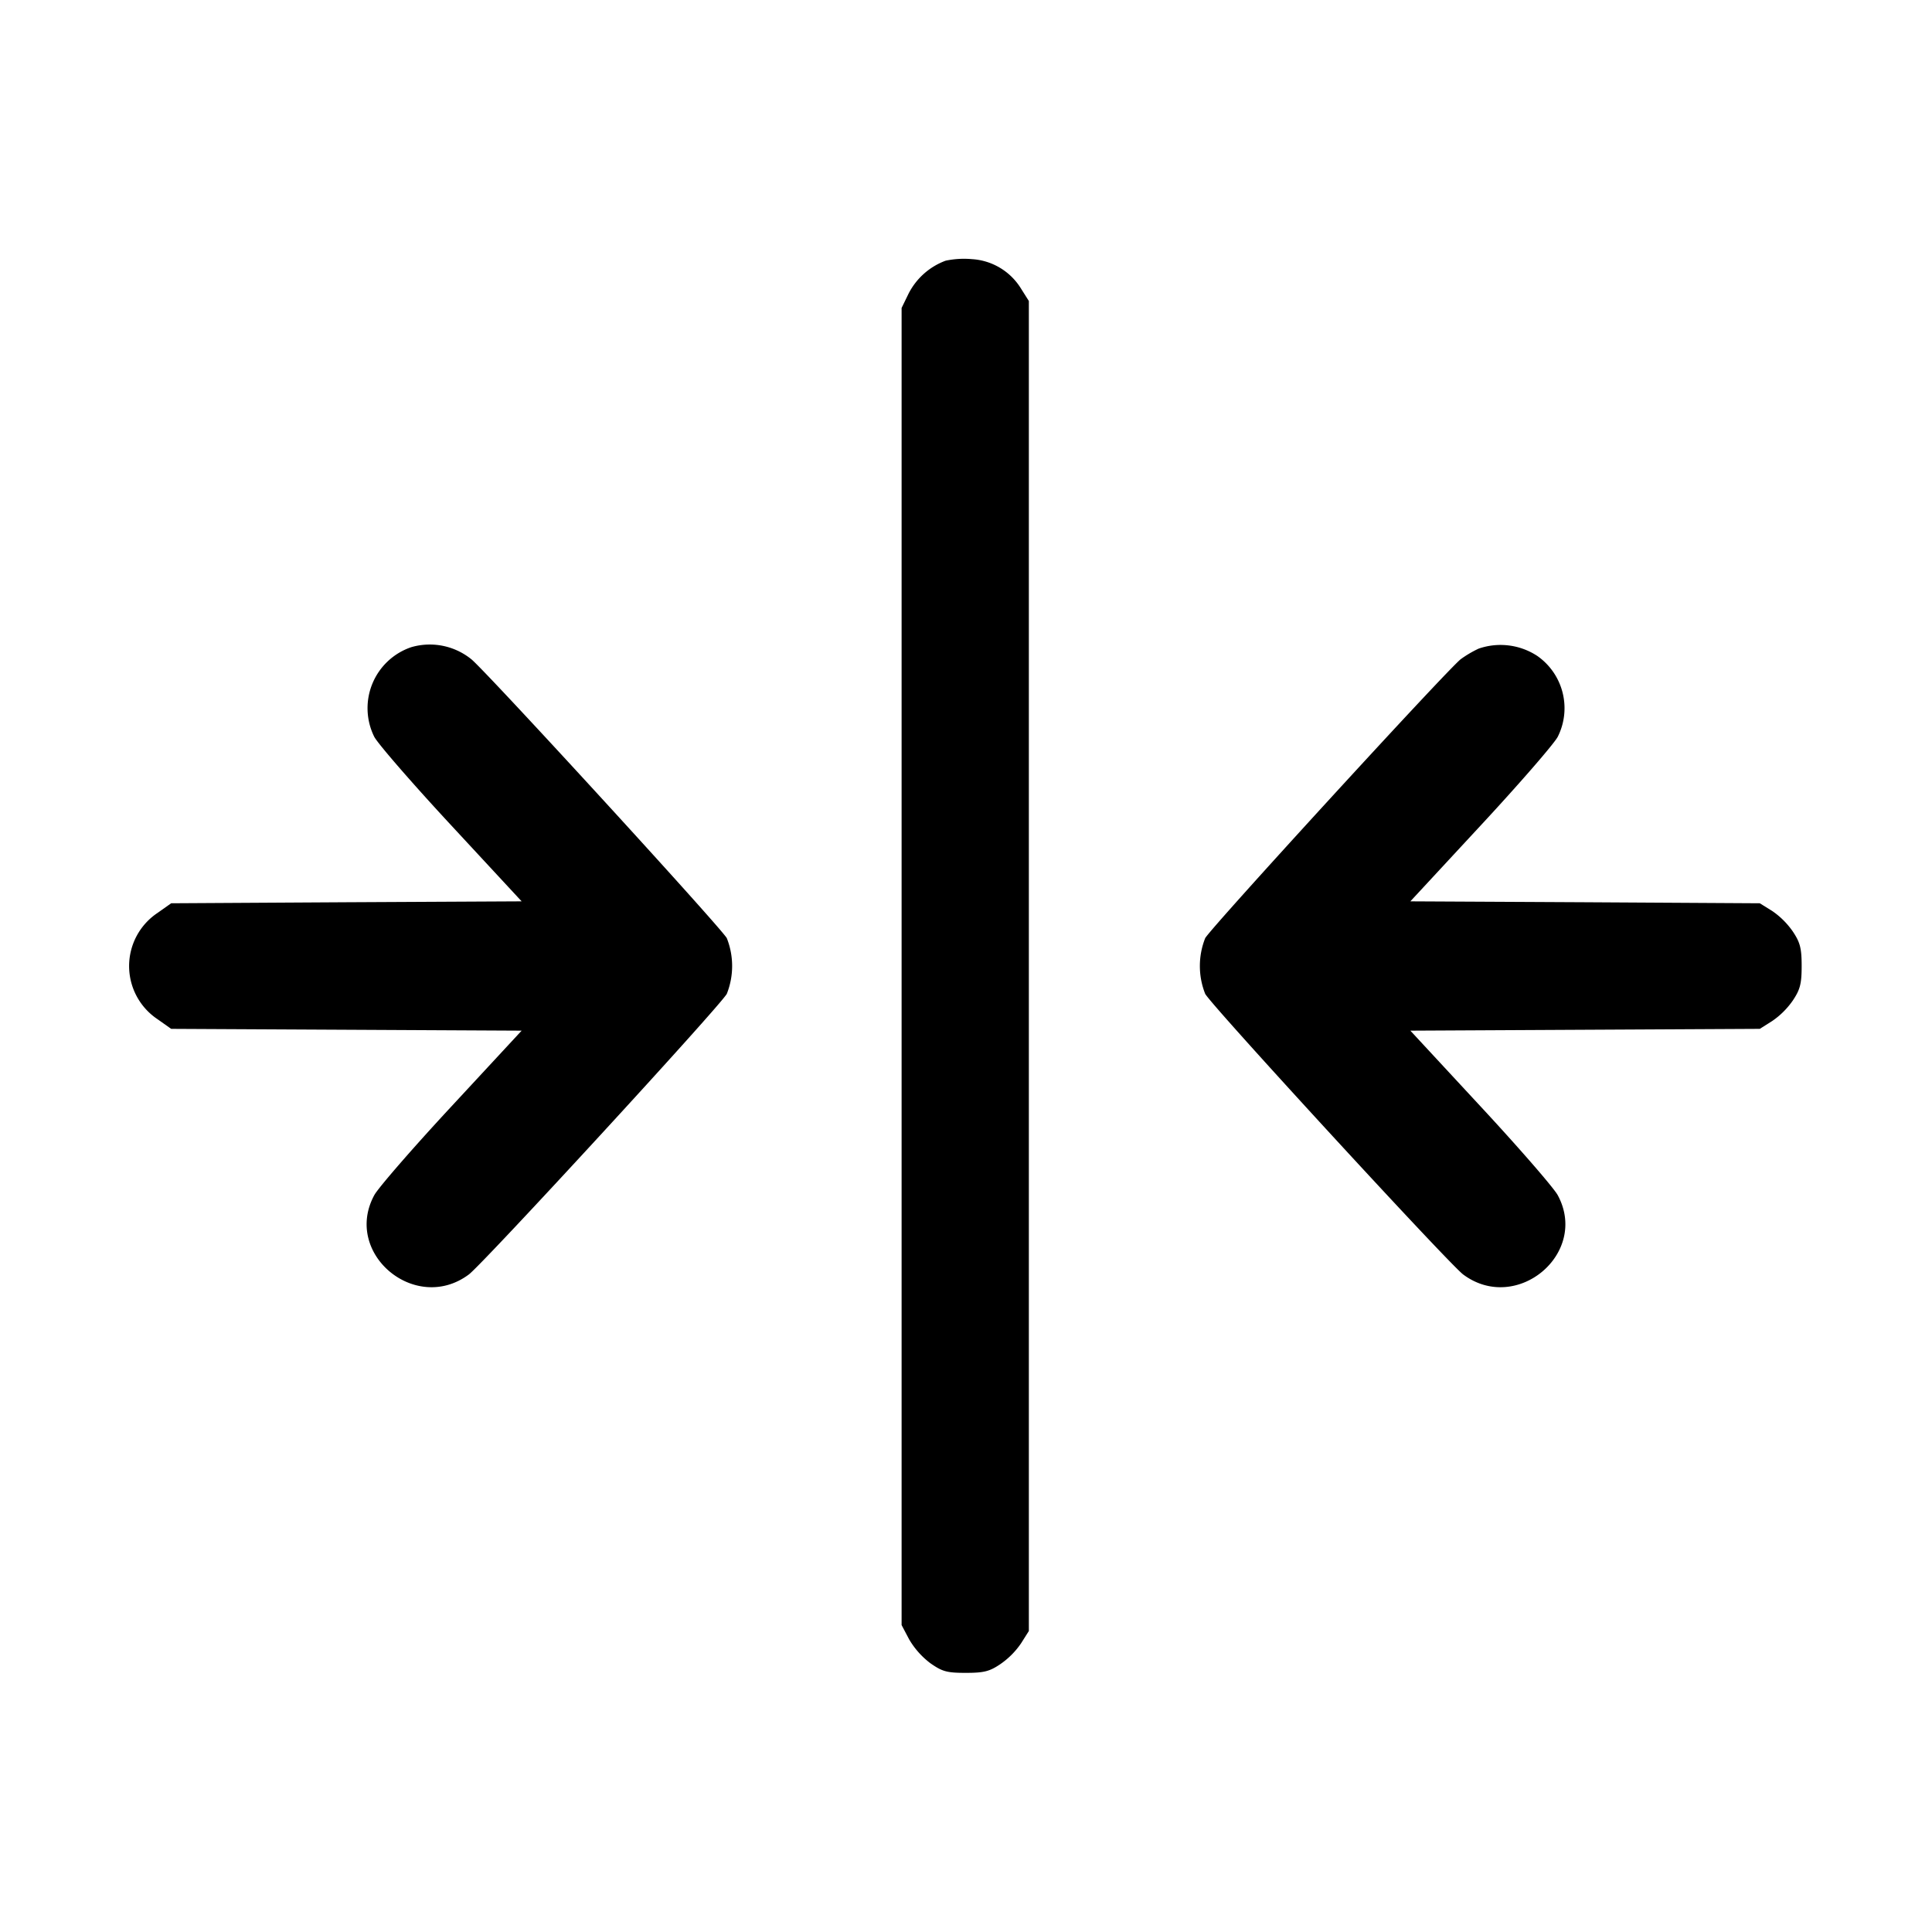 <svg width="15" height="15" xmlns="http://www.w3.org/2000/svg"><path d="M7.342 2.024a.528.528 0 0 0-.289.258L7 2.391v10.226l.058.11a.634.634 0 0 0 .165.186c.093.065.128.075.275.075.141 0 .185-.011.269-.068a.62.62 0 0 0 .161-.162l.06-.095V2.337l-.06-.095a.481.481 0 0 0-.382-.23.69.69 0 0 0-.204.012m-4.15 3.001a.5.5 0 0 0-.286.696c.031.057.301.368.6.69l.544.587-1.36.007-1.361.008-.106.075a.496.496 0 0 0 0 .825l.106.075 1.361.007 1.36.007-.544.587c-.299.322-.569.633-.6.69-.245.452.319.925.734.616.113-.085 1.954-2.087 2.003-2.179a.586.586 0 0 0 0-.432c-.041-.078-1.875-2.08-1.984-2.166a.513.513 0 0 0-.467-.093m8.288.011a.85.85 0 0 0-.139.082c-.109.086-1.943 2.088-1.984 2.166a.586.586 0 0 0 0 .432c.049.092 1.89 2.094 2.003 2.179.415.309.979-.164.734-.616-.031-.057-.301-.368-.6-.69l-.544-.587 1.356-.007 1.357-.007.095-.06a.62.62 0 0 0 .162-.161c.056-.084.068-.129.068-.267s-.012-.183-.068-.267a.62.62 0 0 0-.162-.161l-.095-.059-1.357-.008-1.356-.007.544-.587c.299-.322.569-.633.6-.69a.495.495 0 0 0-.158-.628.52.52 0 0 0-.456-.057"/></svg>